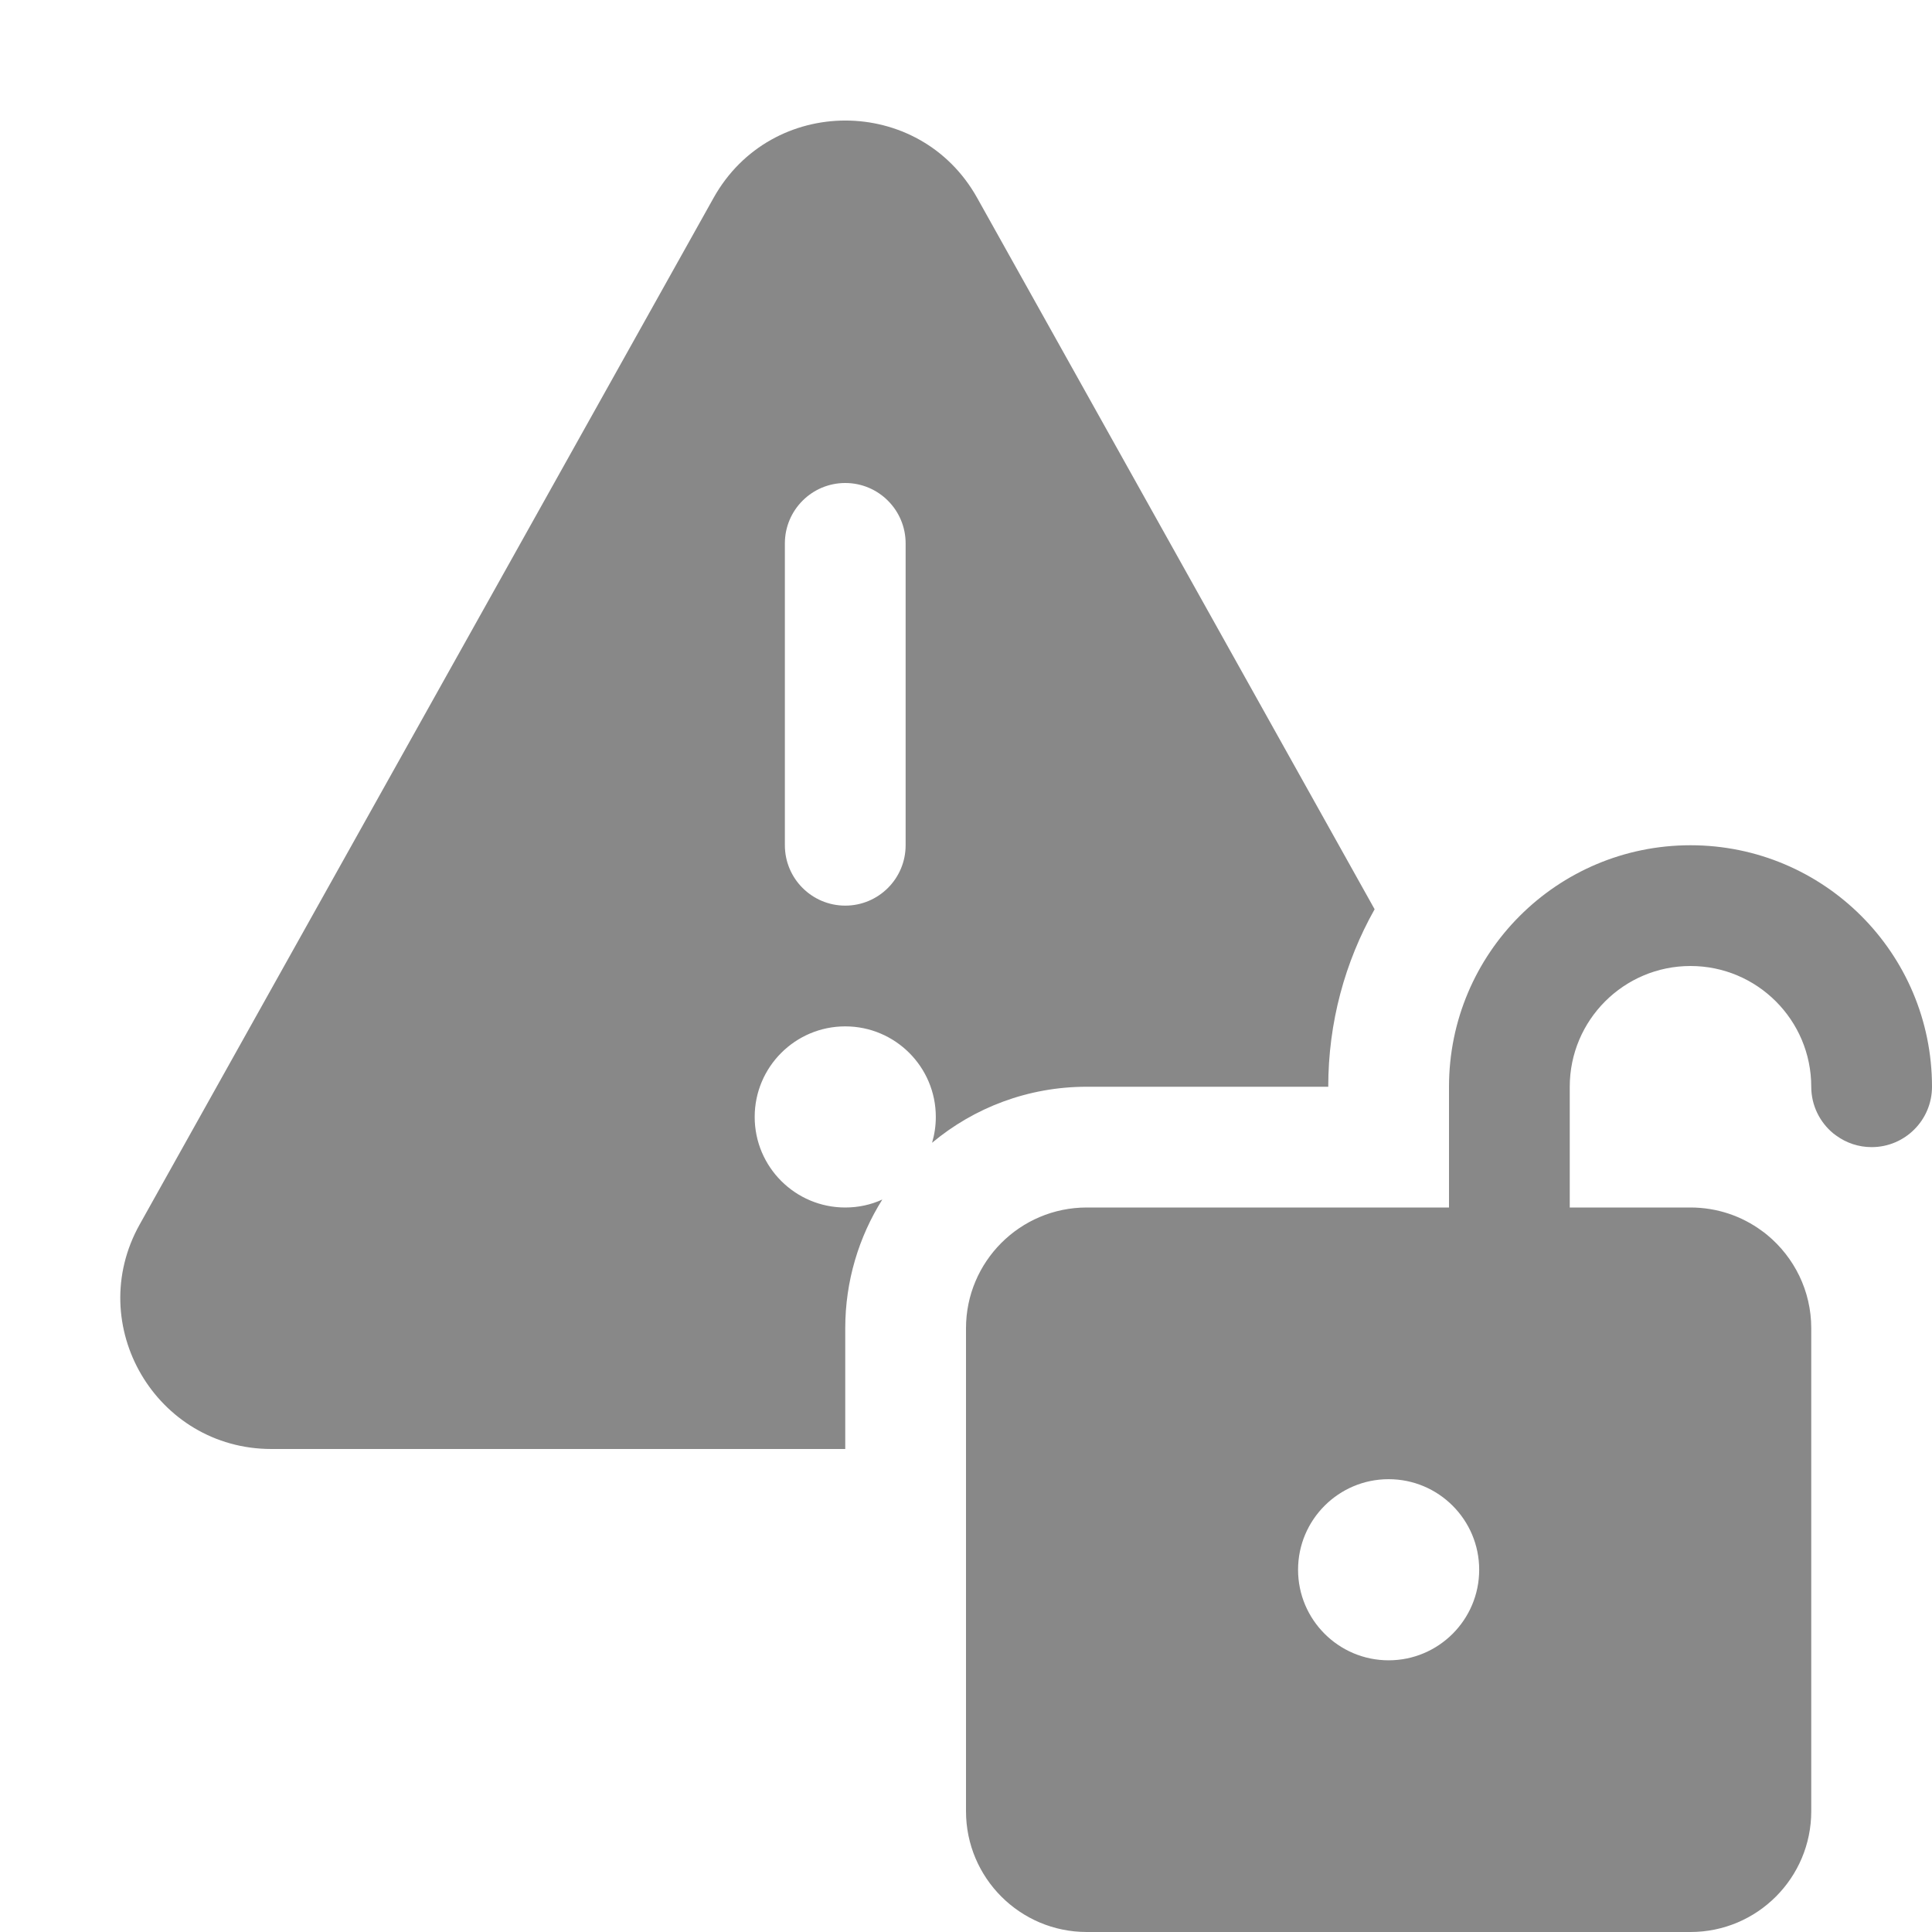 <svg width="16" height="16" viewBox="0 0 16 16" fill="none" xmlns="http://www.w3.org/2000/svg">
<path d="M8.092 1.638C7.615 0.785 6.387 0.785 5.91 1.638L1.157 10.14C0.691 10.973 1.293 12 2.248 12H7V11C7 10.608 7.113 10.243 7.307 9.934C7.213 9.977 7.109 10 7 10C6.586 10 6.25 9.664 6.25 9.25C6.25 8.836 6.586 8.5 7 8.5C7.414 8.5 7.75 8.836 7.75 9.25C7.75 9.324 7.739 9.396 7.719 9.464C8.066 9.174 8.513 9 9 9H11C11 8.466 11.139 7.965 11.384 7.53L8.092 1.638ZM6.5 7V4.5C6.5 4.224 6.724 4 7 4C7.276 4 7.5 4.224 7.5 4.5V7C7.5 7.276 7.276 7.5 7 7.5C6.724 7.5 6.5 7.276 6.5 7ZM12 9C12 7.895 12.895 7 14 7C15.105 7 16 7.895 16 9C16 9.276 15.776 9.5 15.5 9.5C15.391 9.5 15.291 9.465 15.209 9.406C15.2 9.4 15.191 9.393 15.182 9.386C15.071 9.294 15 9.155 15 9C15 8.448 14.552 8 14 8C13.448 8 13 8.448 13 9V10H14C14.22 10 14.424 10.071 14.589 10.192L14.604 10.203L14.611 10.208C14.619 10.215 14.628 10.221 14.636 10.228C14.858 10.412 15 10.689 15 11V15C15 15.552 14.552 16 14 16H9C8.448 16 8 15.552 8 15V11C8 10.448 8.448 10 9 10H12V9ZM11.5 13.75C11.914 13.75 12.25 13.414 12.25 13C12.25 12.586 11.914 12.25 11.5 12.25C11.086 12.25 10.75 12.586 10.75 13C10.75 13.414 11.086 13.75 11.5 13.75Z" fill="#888"/>
</svg>
